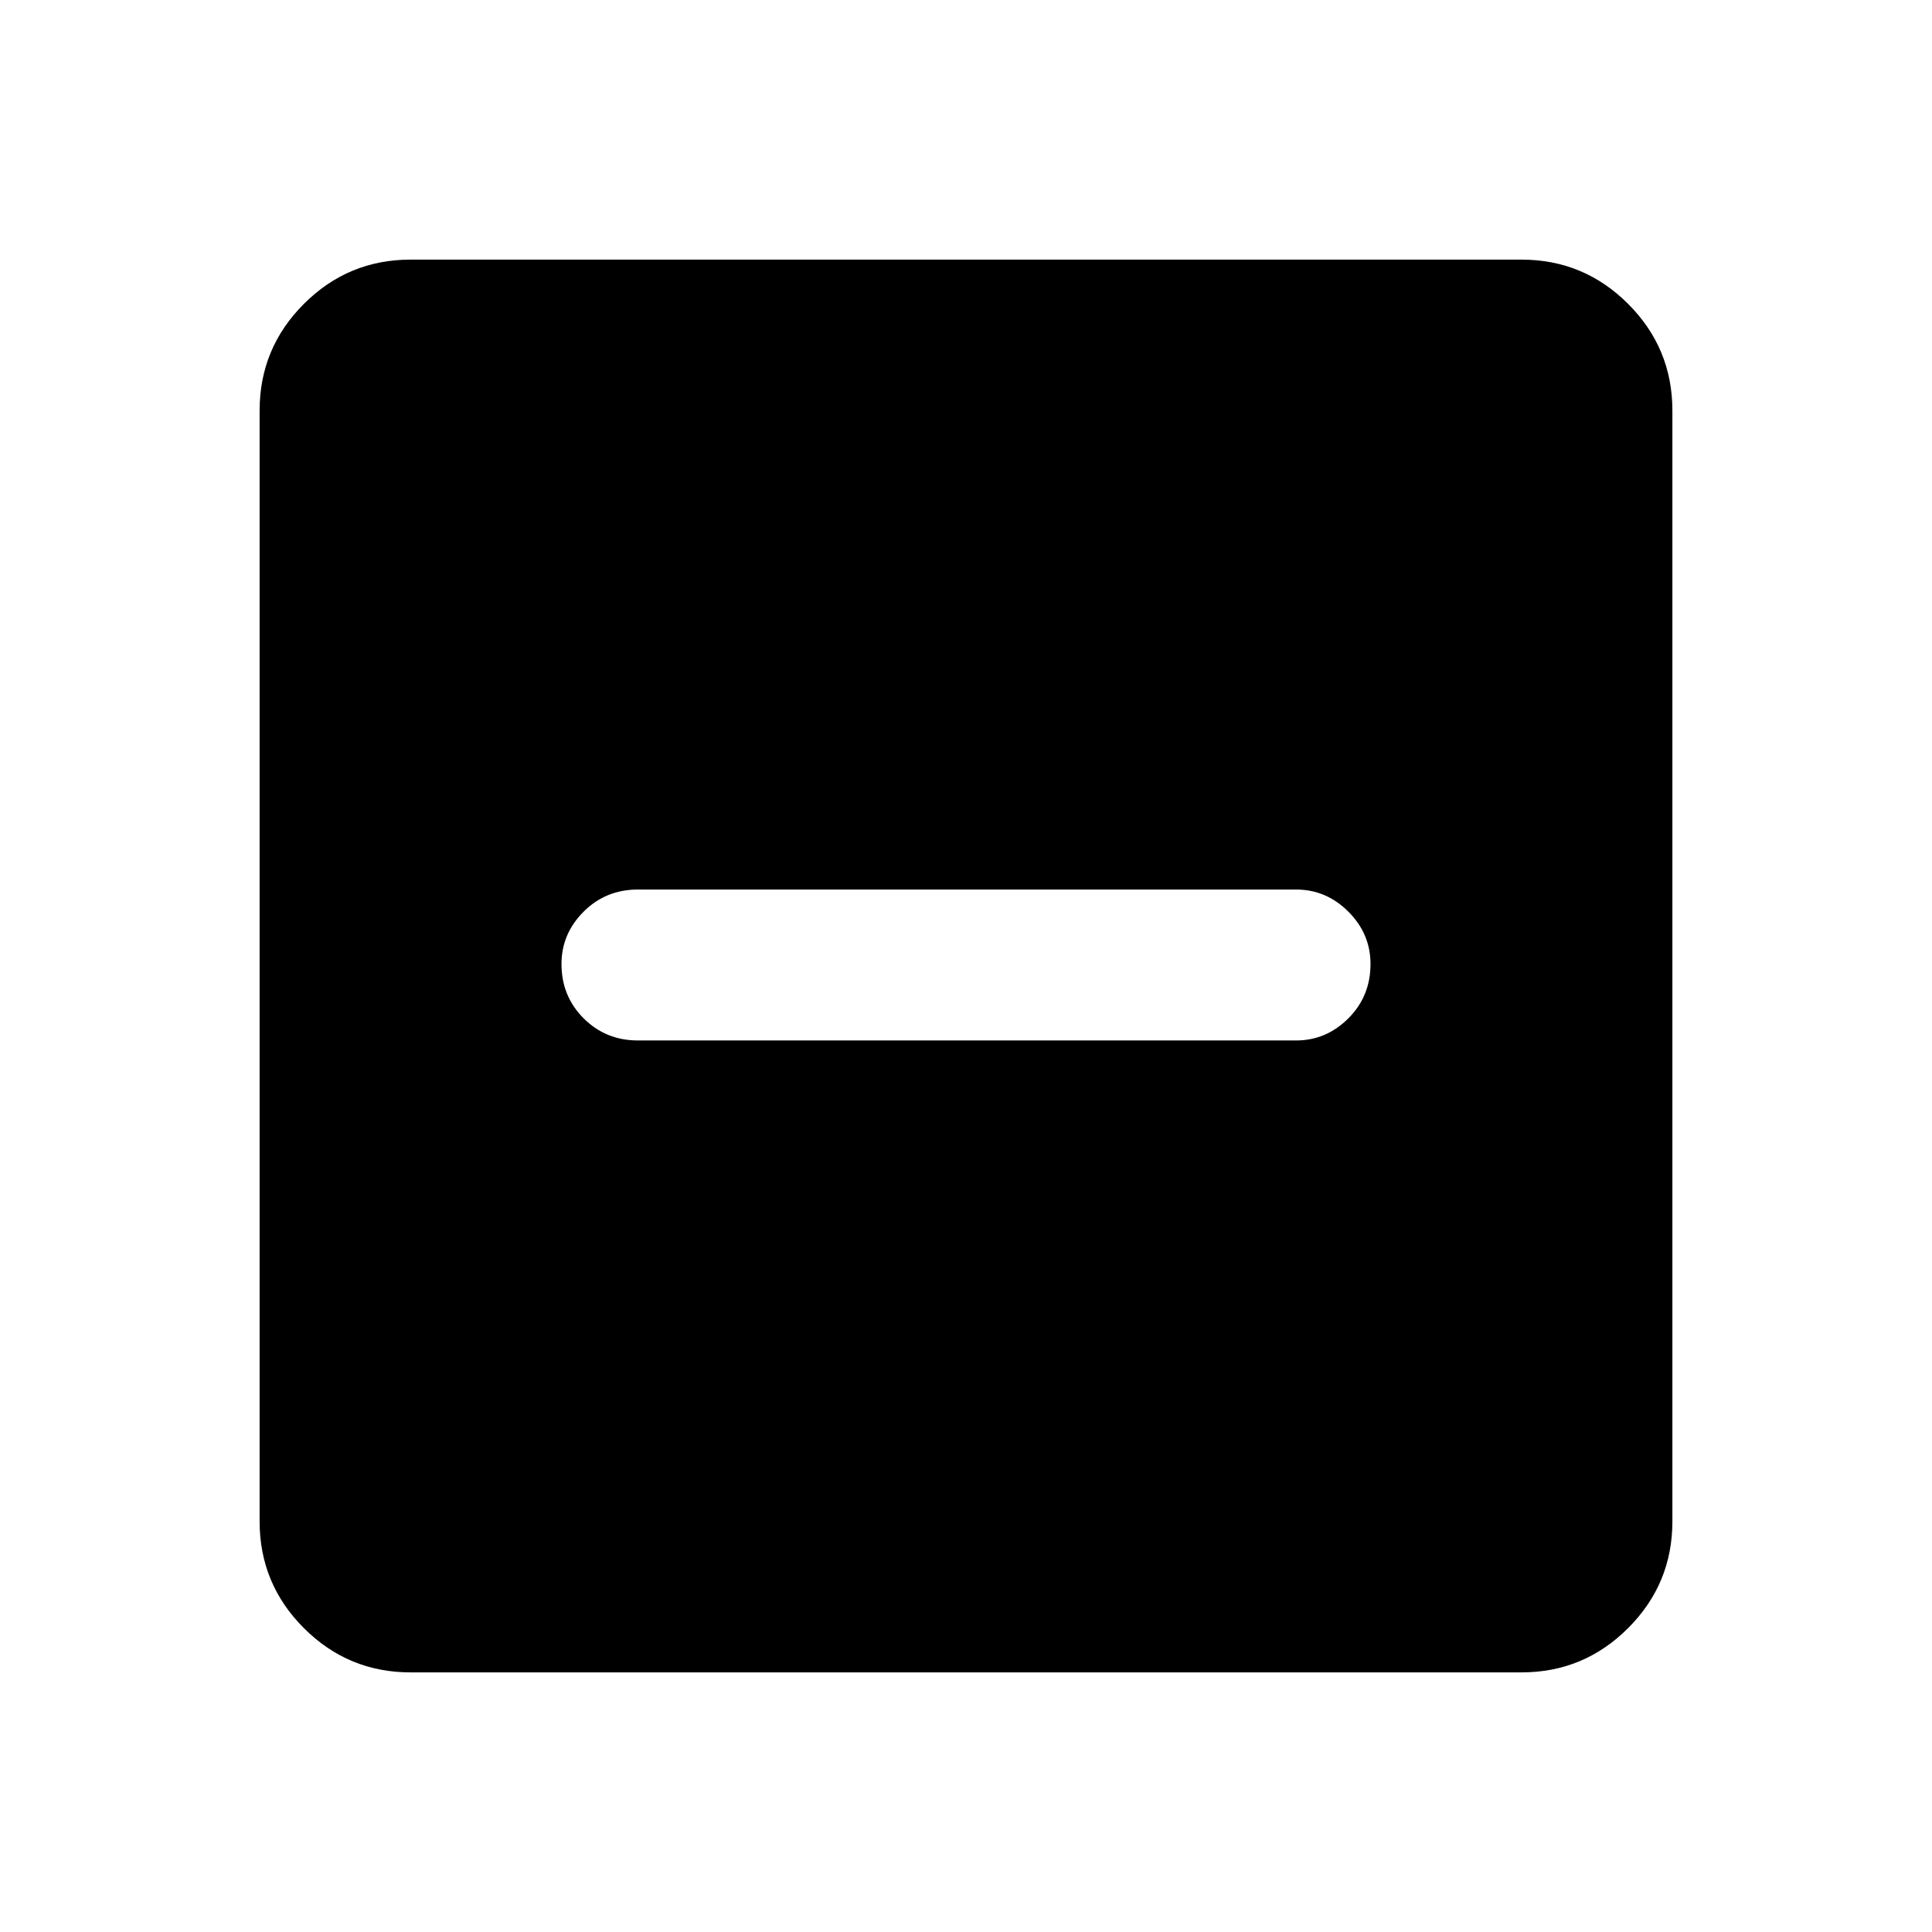 <svg xmlns="http://www.w3.org/2000/svg" height="24" width="24"><path d="M7.925 12.925H16.1q.375 0 .65-.275t.275-.675q0-.375-.275-.65t-.65-.275H7.925q-.4 0-.675.275t-.275.65q0 .4.275.675t.675.275ZM5.1 20.775q-.775 0-1.325-.55-.55-.55-.55-1.325V5.1q0-.775.55-1.325.55-.55 1.325-.55h13.8q.775 0 1.325.55.55.55.55 1.325v13.8q0 .775-.55 1.325-.55.55-1.325.55Z"/></svg>
